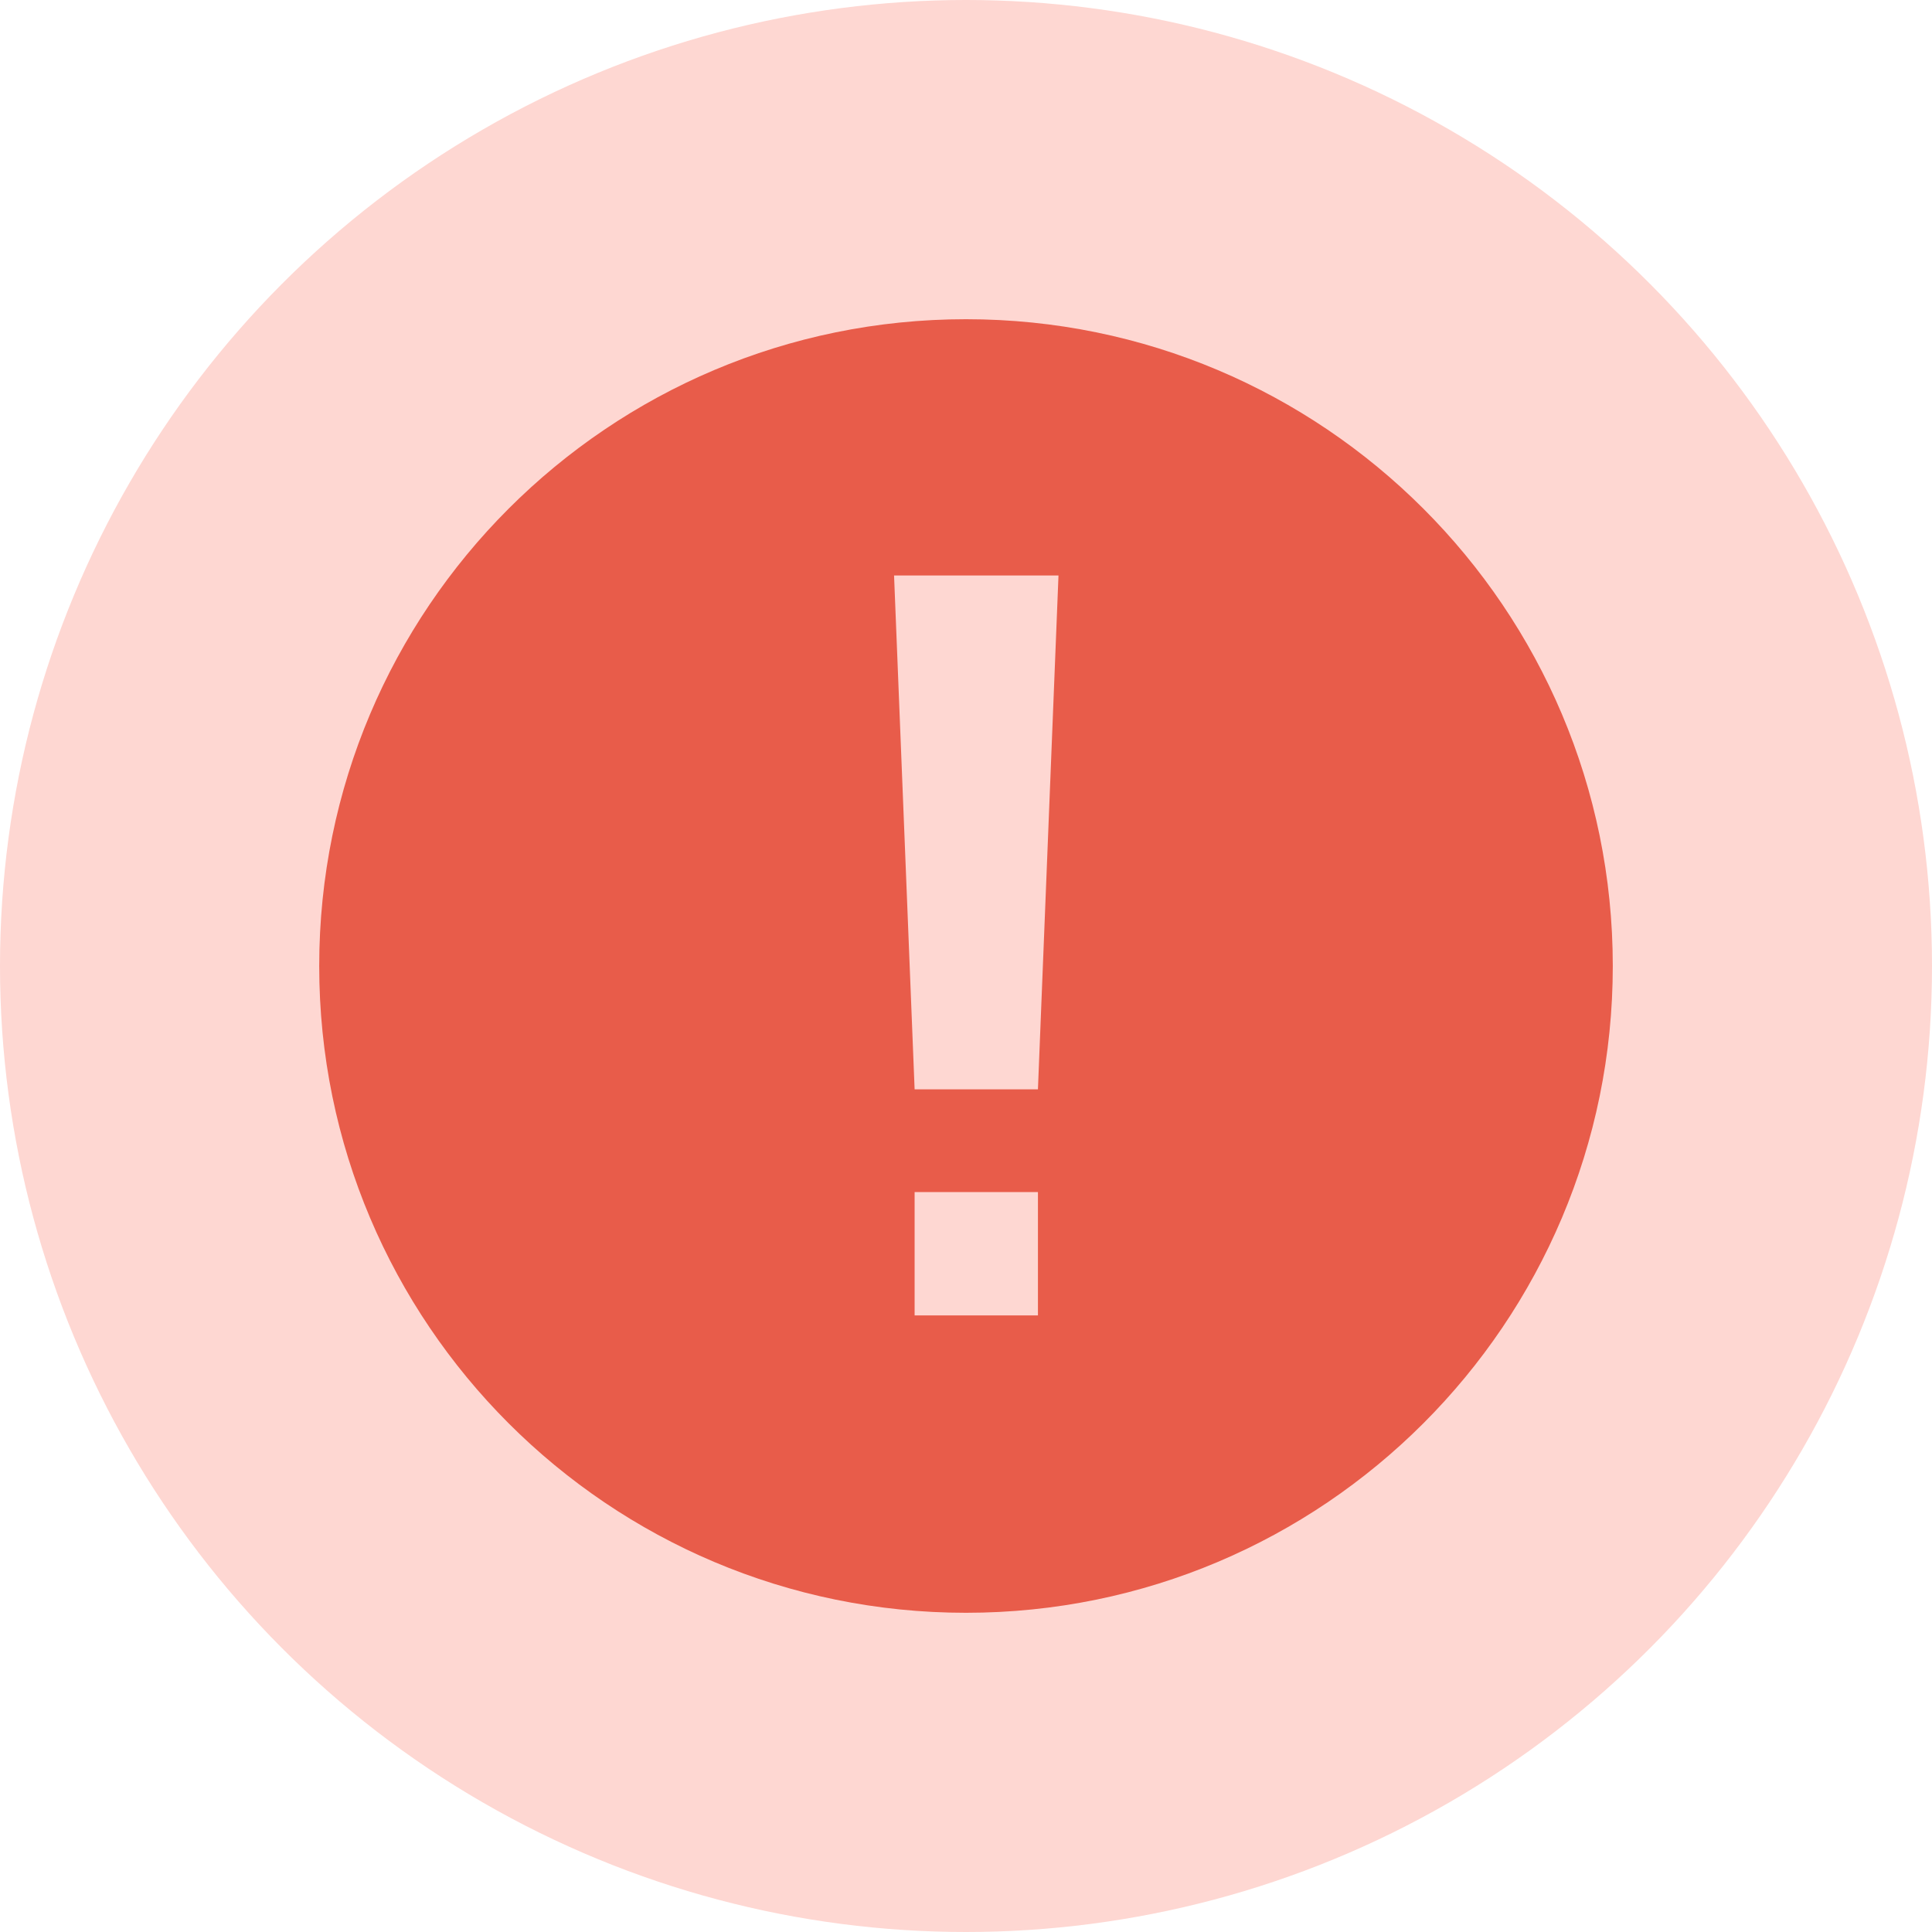 <svg width="94" height="94" viewBox="0 0 94 94" fill="none" xmlns="http://www.w3.org/2000/svg">
<circle cx="47" cy="47" r="47" fill="#FED7D2"/>
<path fill-rule="evenodd" clip-rule="evenodd" d="M47 78.469C64.38 78.469 78.469 64.38 78.469 47C78.469 29.62 64.38 15.531 47 15.531C29.62 15.531 15.531 29.62 15.531 47C15.531 64.38 29.62 78.469 47 78.469ZM43.5 28H51.5L50.5 53H44.5L43.5 28ZM44.5 58H50.5V64H44.5V58Z" fill="#E85C4A"/>
</svg>
